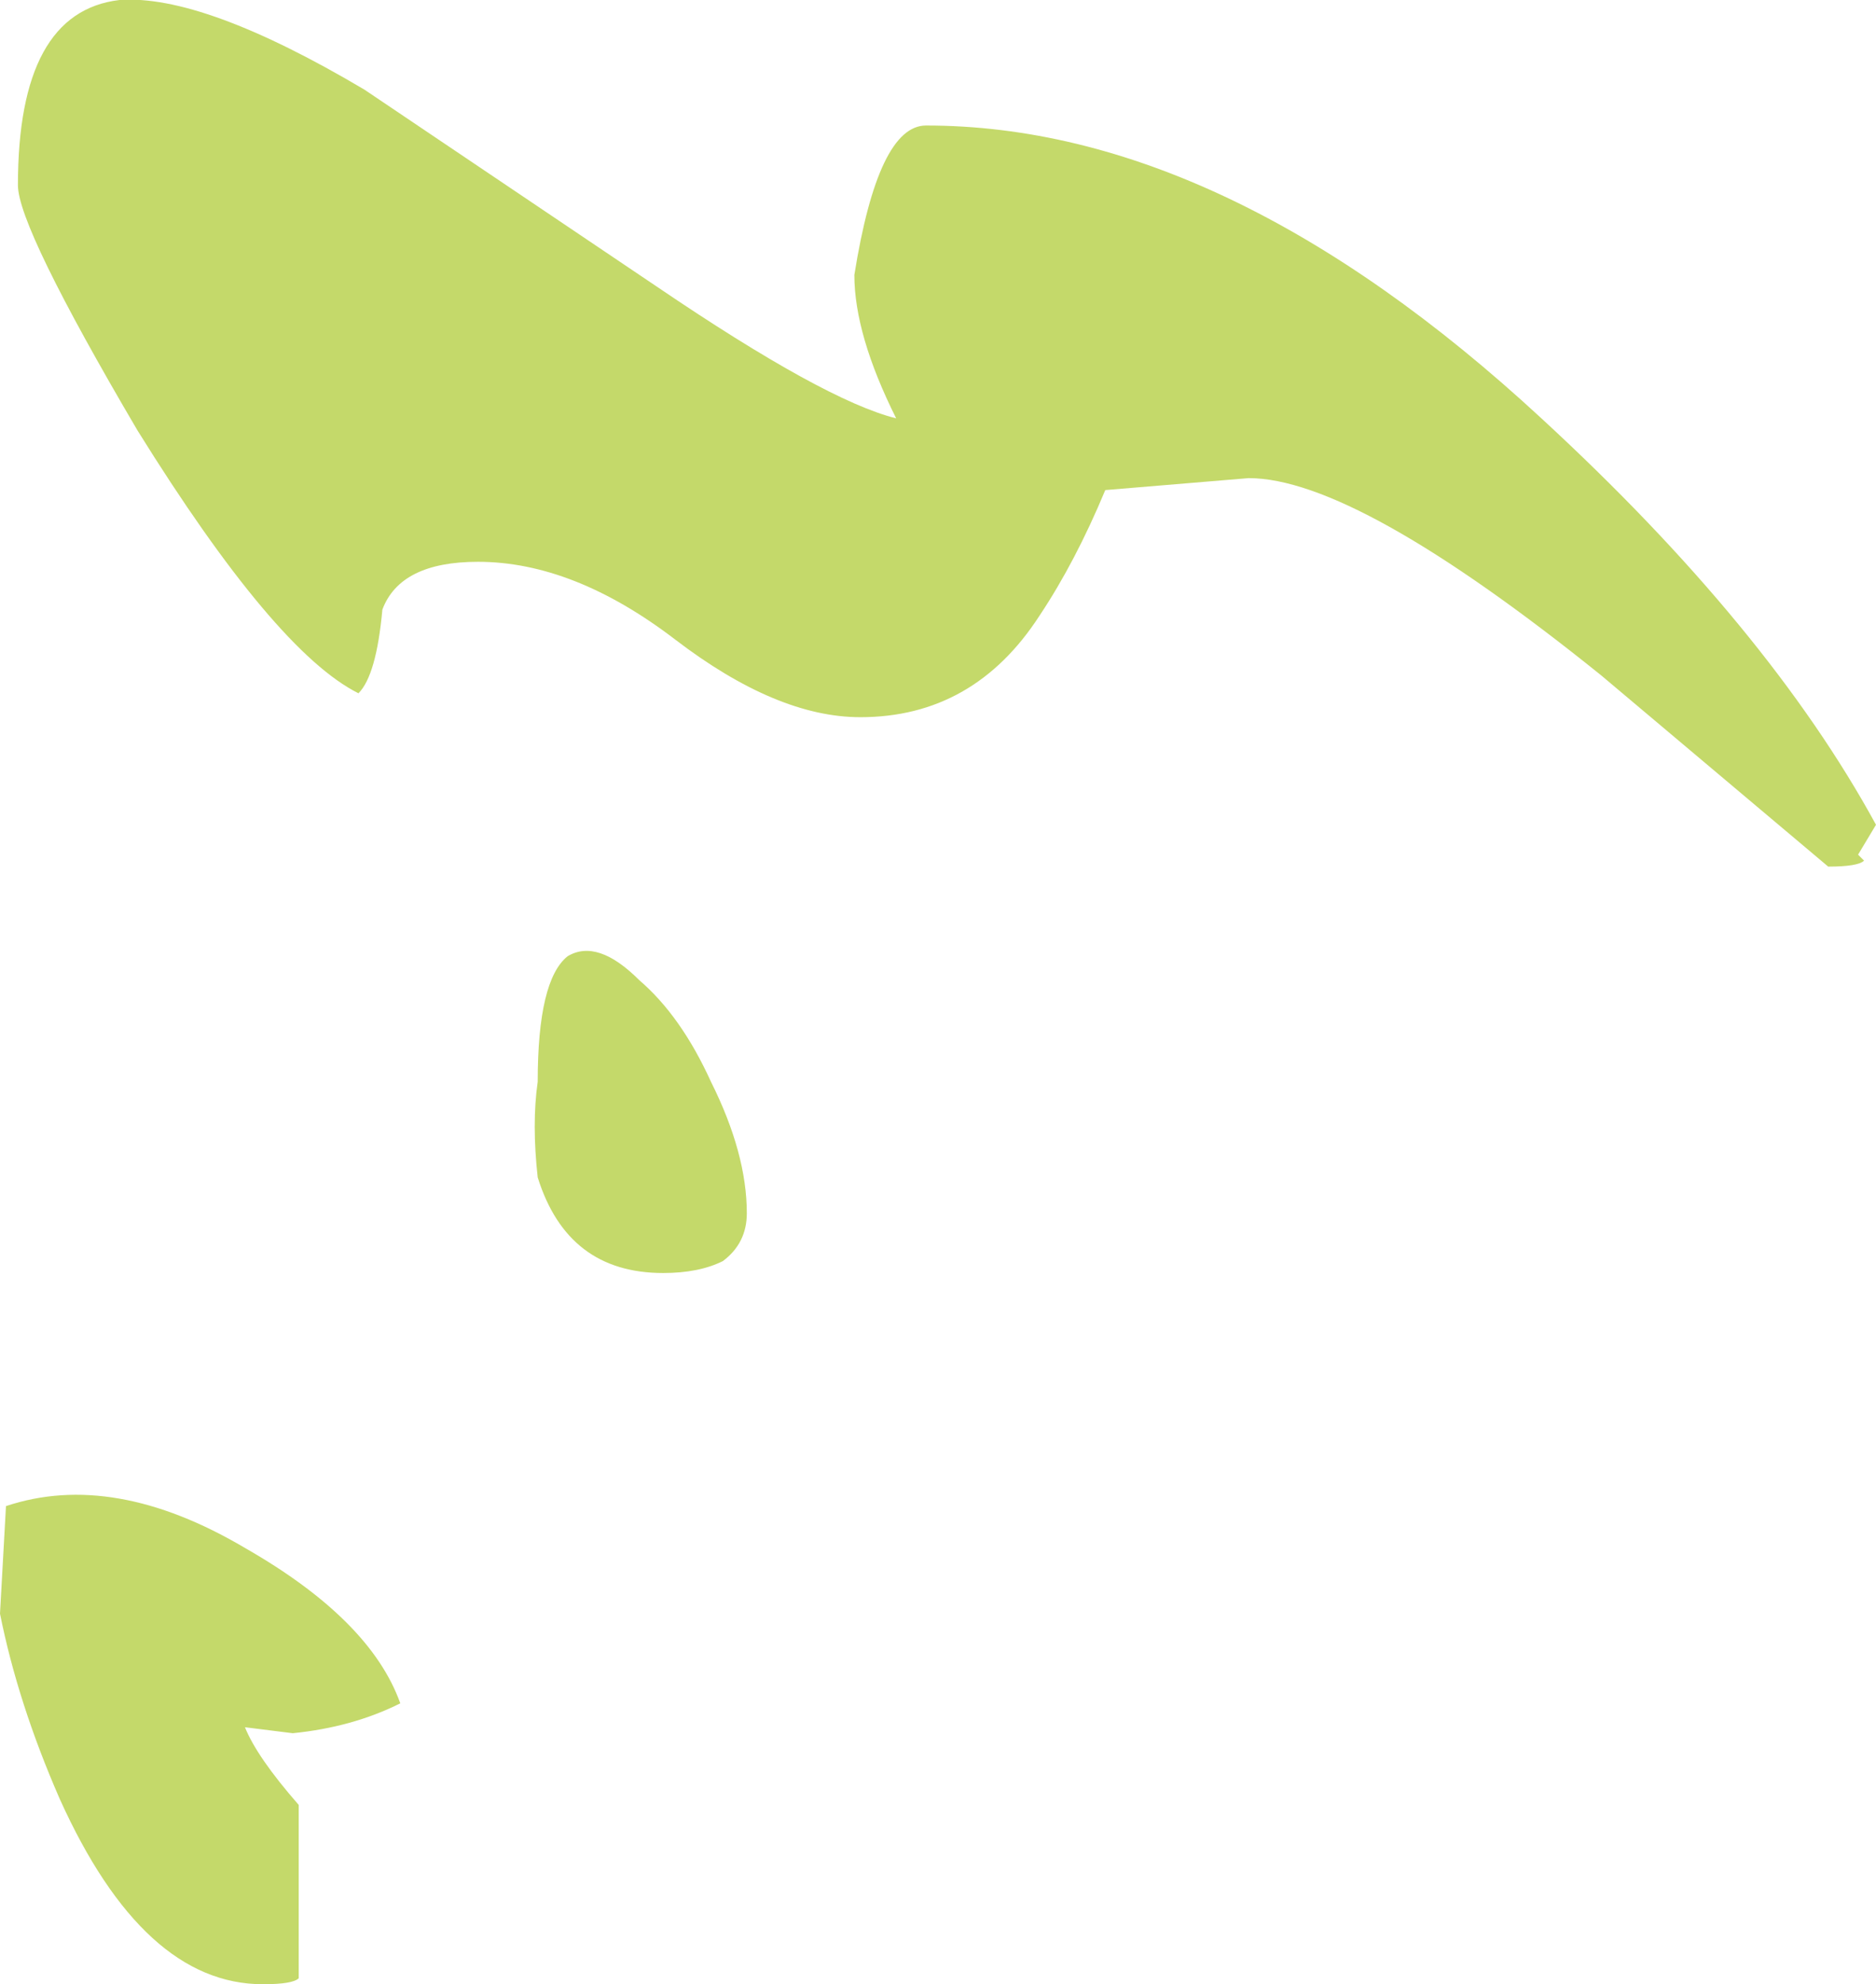 <?xml version="1.0" encoding="UTF-8" standalone="no"?>
<svg xmlns:ffdec="https://www.free-decompiler.com/flash" xmlns:xlink="http://www.w3.org/1999/xlink" ffdec:objectType="shape" height="16.6px" width="15.7px" xmlns="http://www.w3.org/2000/svg">
  <g transform="matrix(1.0, 0.0, 0.0, 1.0, 13.05, 21.45)">
    <path d="M2.5 -14.3 L2.55 -14.25 Q2.5 -14.2 2.25 -14.2 L0.35 -15.8 Q-1.7 -17.45 -2.6 -17.45 L-3.8 -17.35 Q-4.05 -16.75 -4.35 -16.3 -4.9 -15.45 -5.85 -15.45 -6.55 -15.45 -7.4 -16.1 -8.25 -16.75 -9.05 -16.75 -9.7 -16.75 -9.85 -16.35 -9.9 -15.8 -10.05 -15.65 -10.75 -16.0 -11.9 -17.85 -12.9 -19.55 -12.9 -19.9 -12.9 -21.35 -12.05 -21.45 -11.35 -21.5 -10.0 -20.7 L-7.55 -19.05 Q-6.15 -18.1 -5.55 -17.95 -5.9 -18.65 -5.9 -19.15 -5.7 -20.4 -5.3 -20.4 -2.8 -20.4 -0.15 -17.95 1.75 -16.2 2.65 -14.55 L2.5 -14.3 M-13.0 -8.85 Q-12.1 -9.15 -11.0 -8.5 -9.95 -7.9 -9.7 -7.2 -10.1 -7.0 -10.6 -6.95 L-11.0 -7.0 Q-10.9 -6.75 -10.55 -6.35 L-10.55 -4.9 Q-10.6 -4.85 -10.85 -4.85 -11.85 -4.85 -12.55 -6.4 -12.9 -7.2 -13.05 -7.95 L-13.0 -8.85 M-7.5 -10.8 Q-8.3 -10.8 -8.55 -11.6 -8.6 -12.05 -8.55 -12.4 -8.55 -13.25 -8.3 -13.45 -8.05 -13.6 -7.7 -13.25 -7.35 -12.95 -7.1 -12.4 -6.8 -11.8 -6.8 -11.3 -6.8 -11.05 -7.0 -10.9 -7.2 -10.8 -7.5 -10.8" fill="#c4d96a" fill-rule="evenodd" stroke="none"/>
  </g>
</svg>
